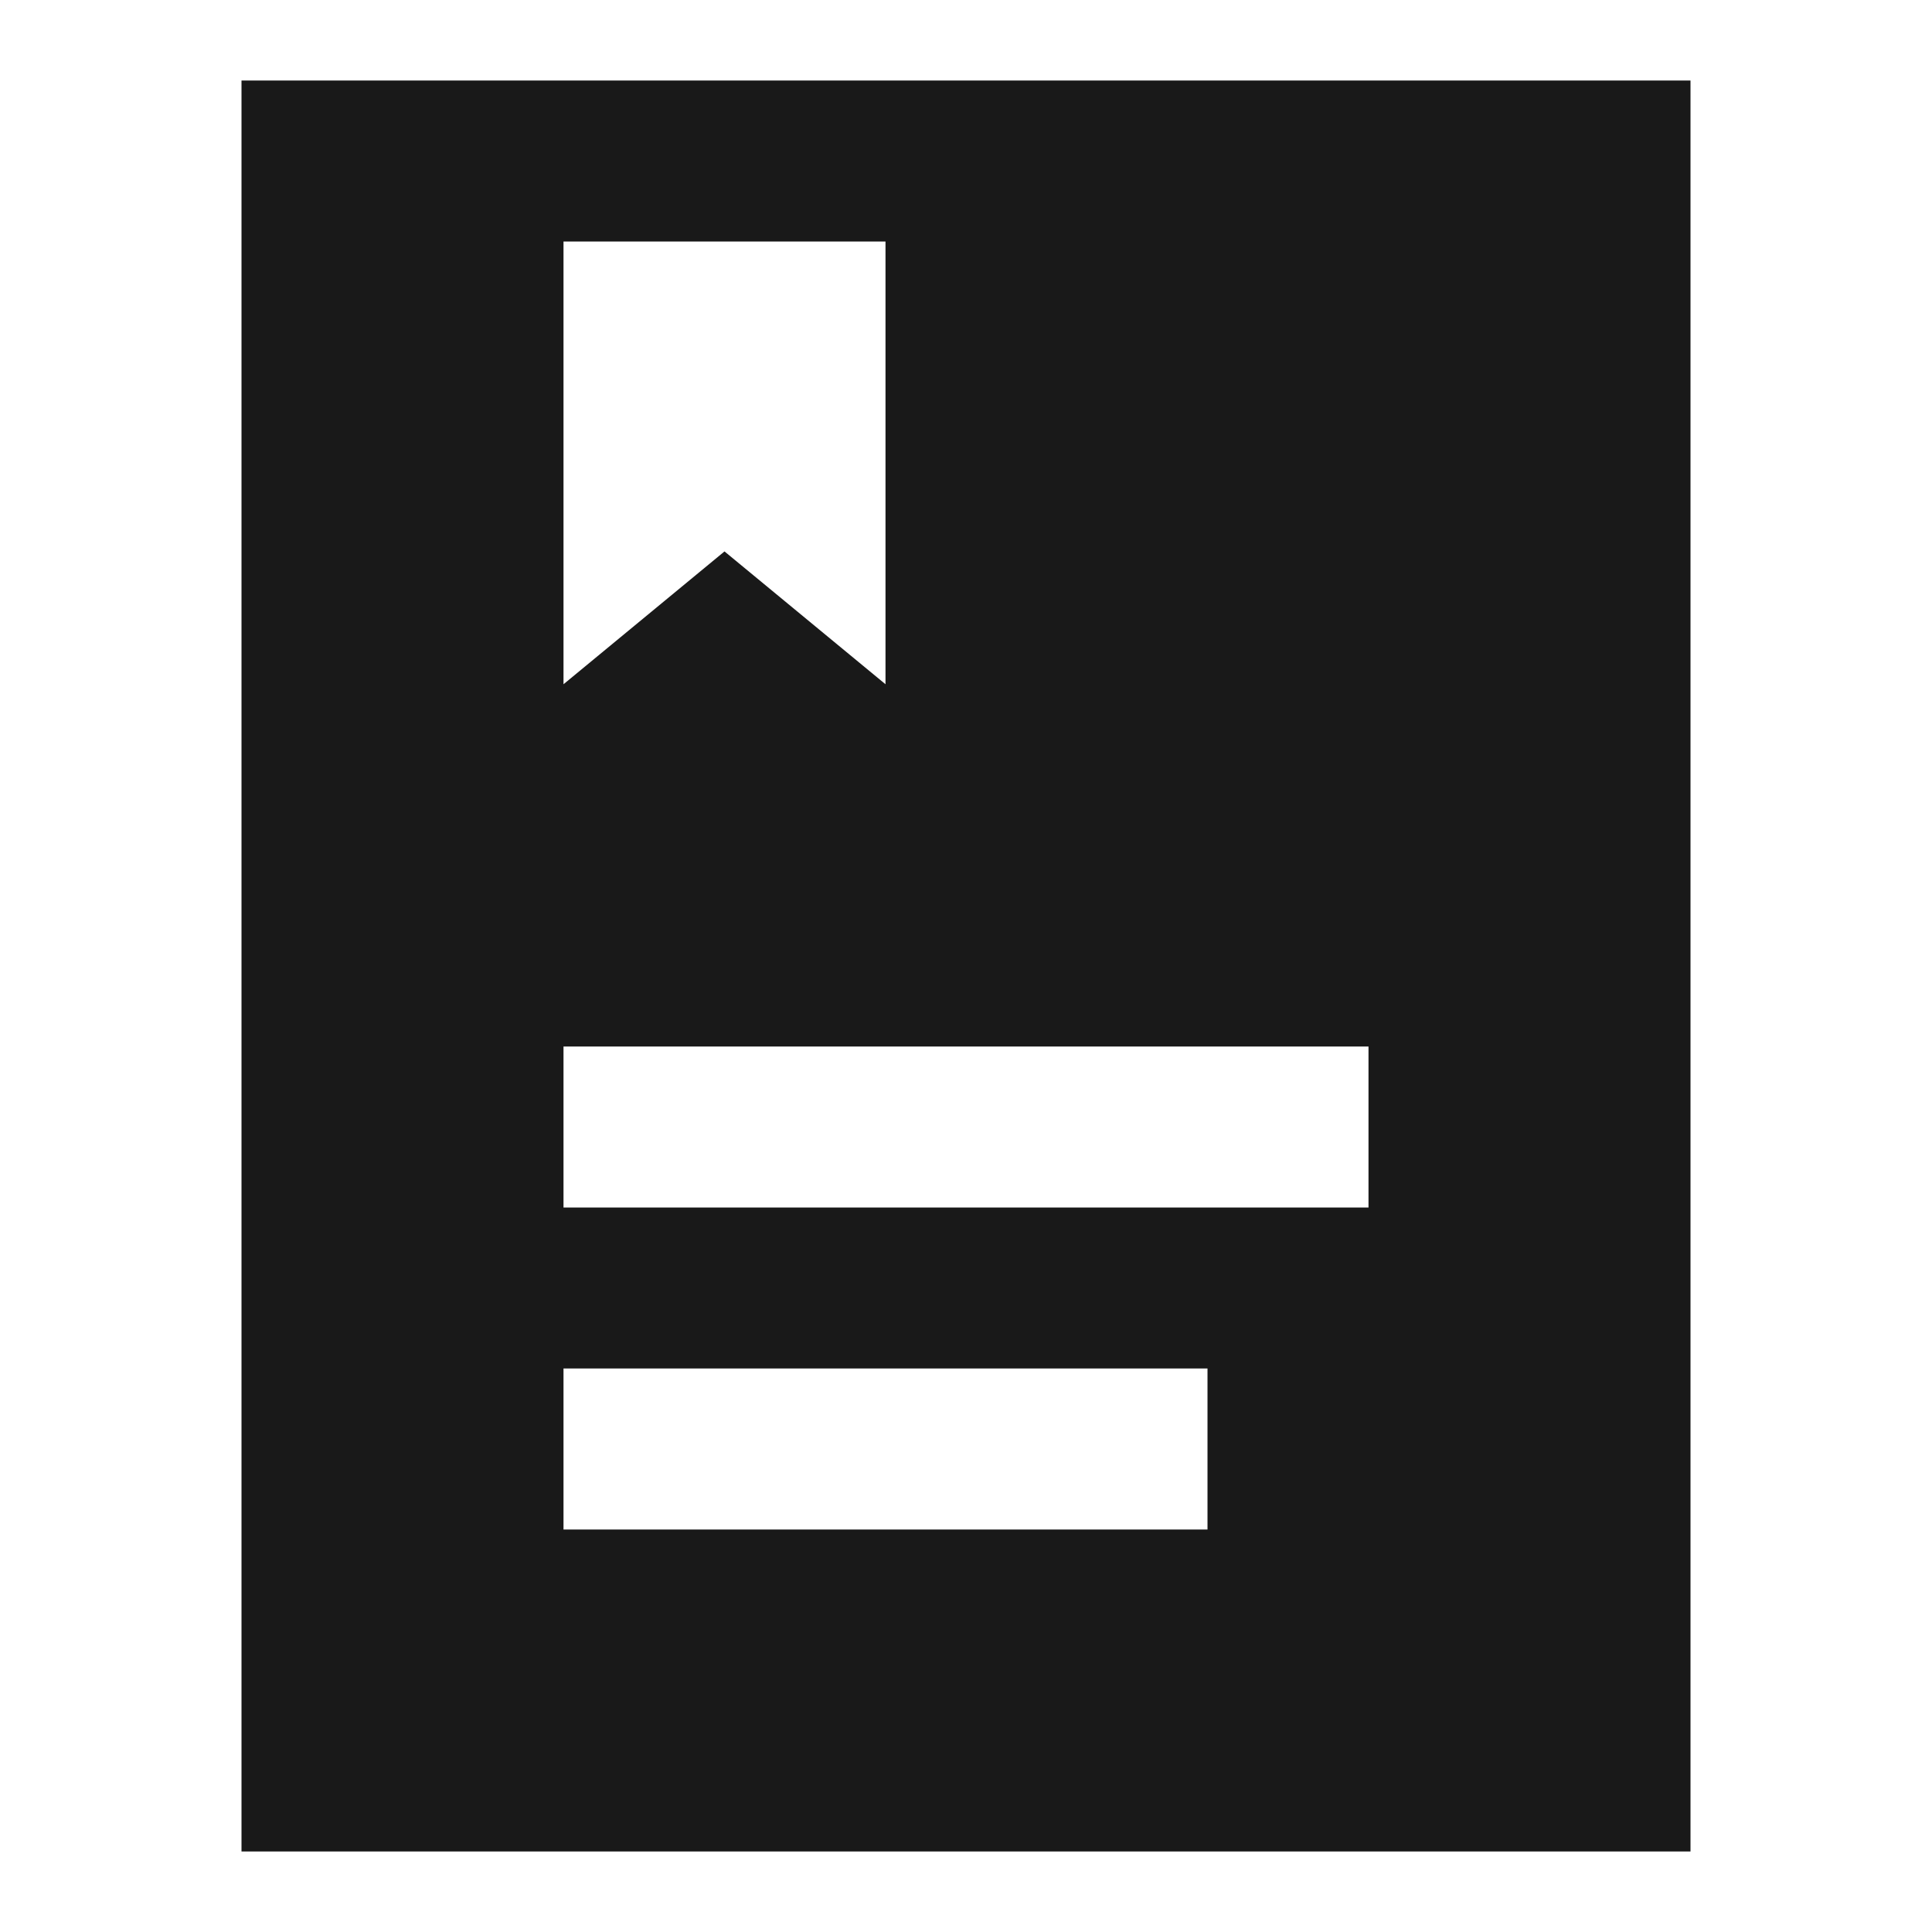 <svg width="24" height="24" viewBox="0 0 24 24" fill="none" xmlns="http://www.w3.org/2000/svg">
<path d="M21 1L21 23H3V1H21ZM17 13H7V15H17V13ZM15 17H7V19H15V17ZM11 3H7L7 8.5L9 6.85L11 8.5V3Z" fill="black" fill-opacity="0.9" style="fill:black;fill-opacity:0.9;"/>
</svg>
